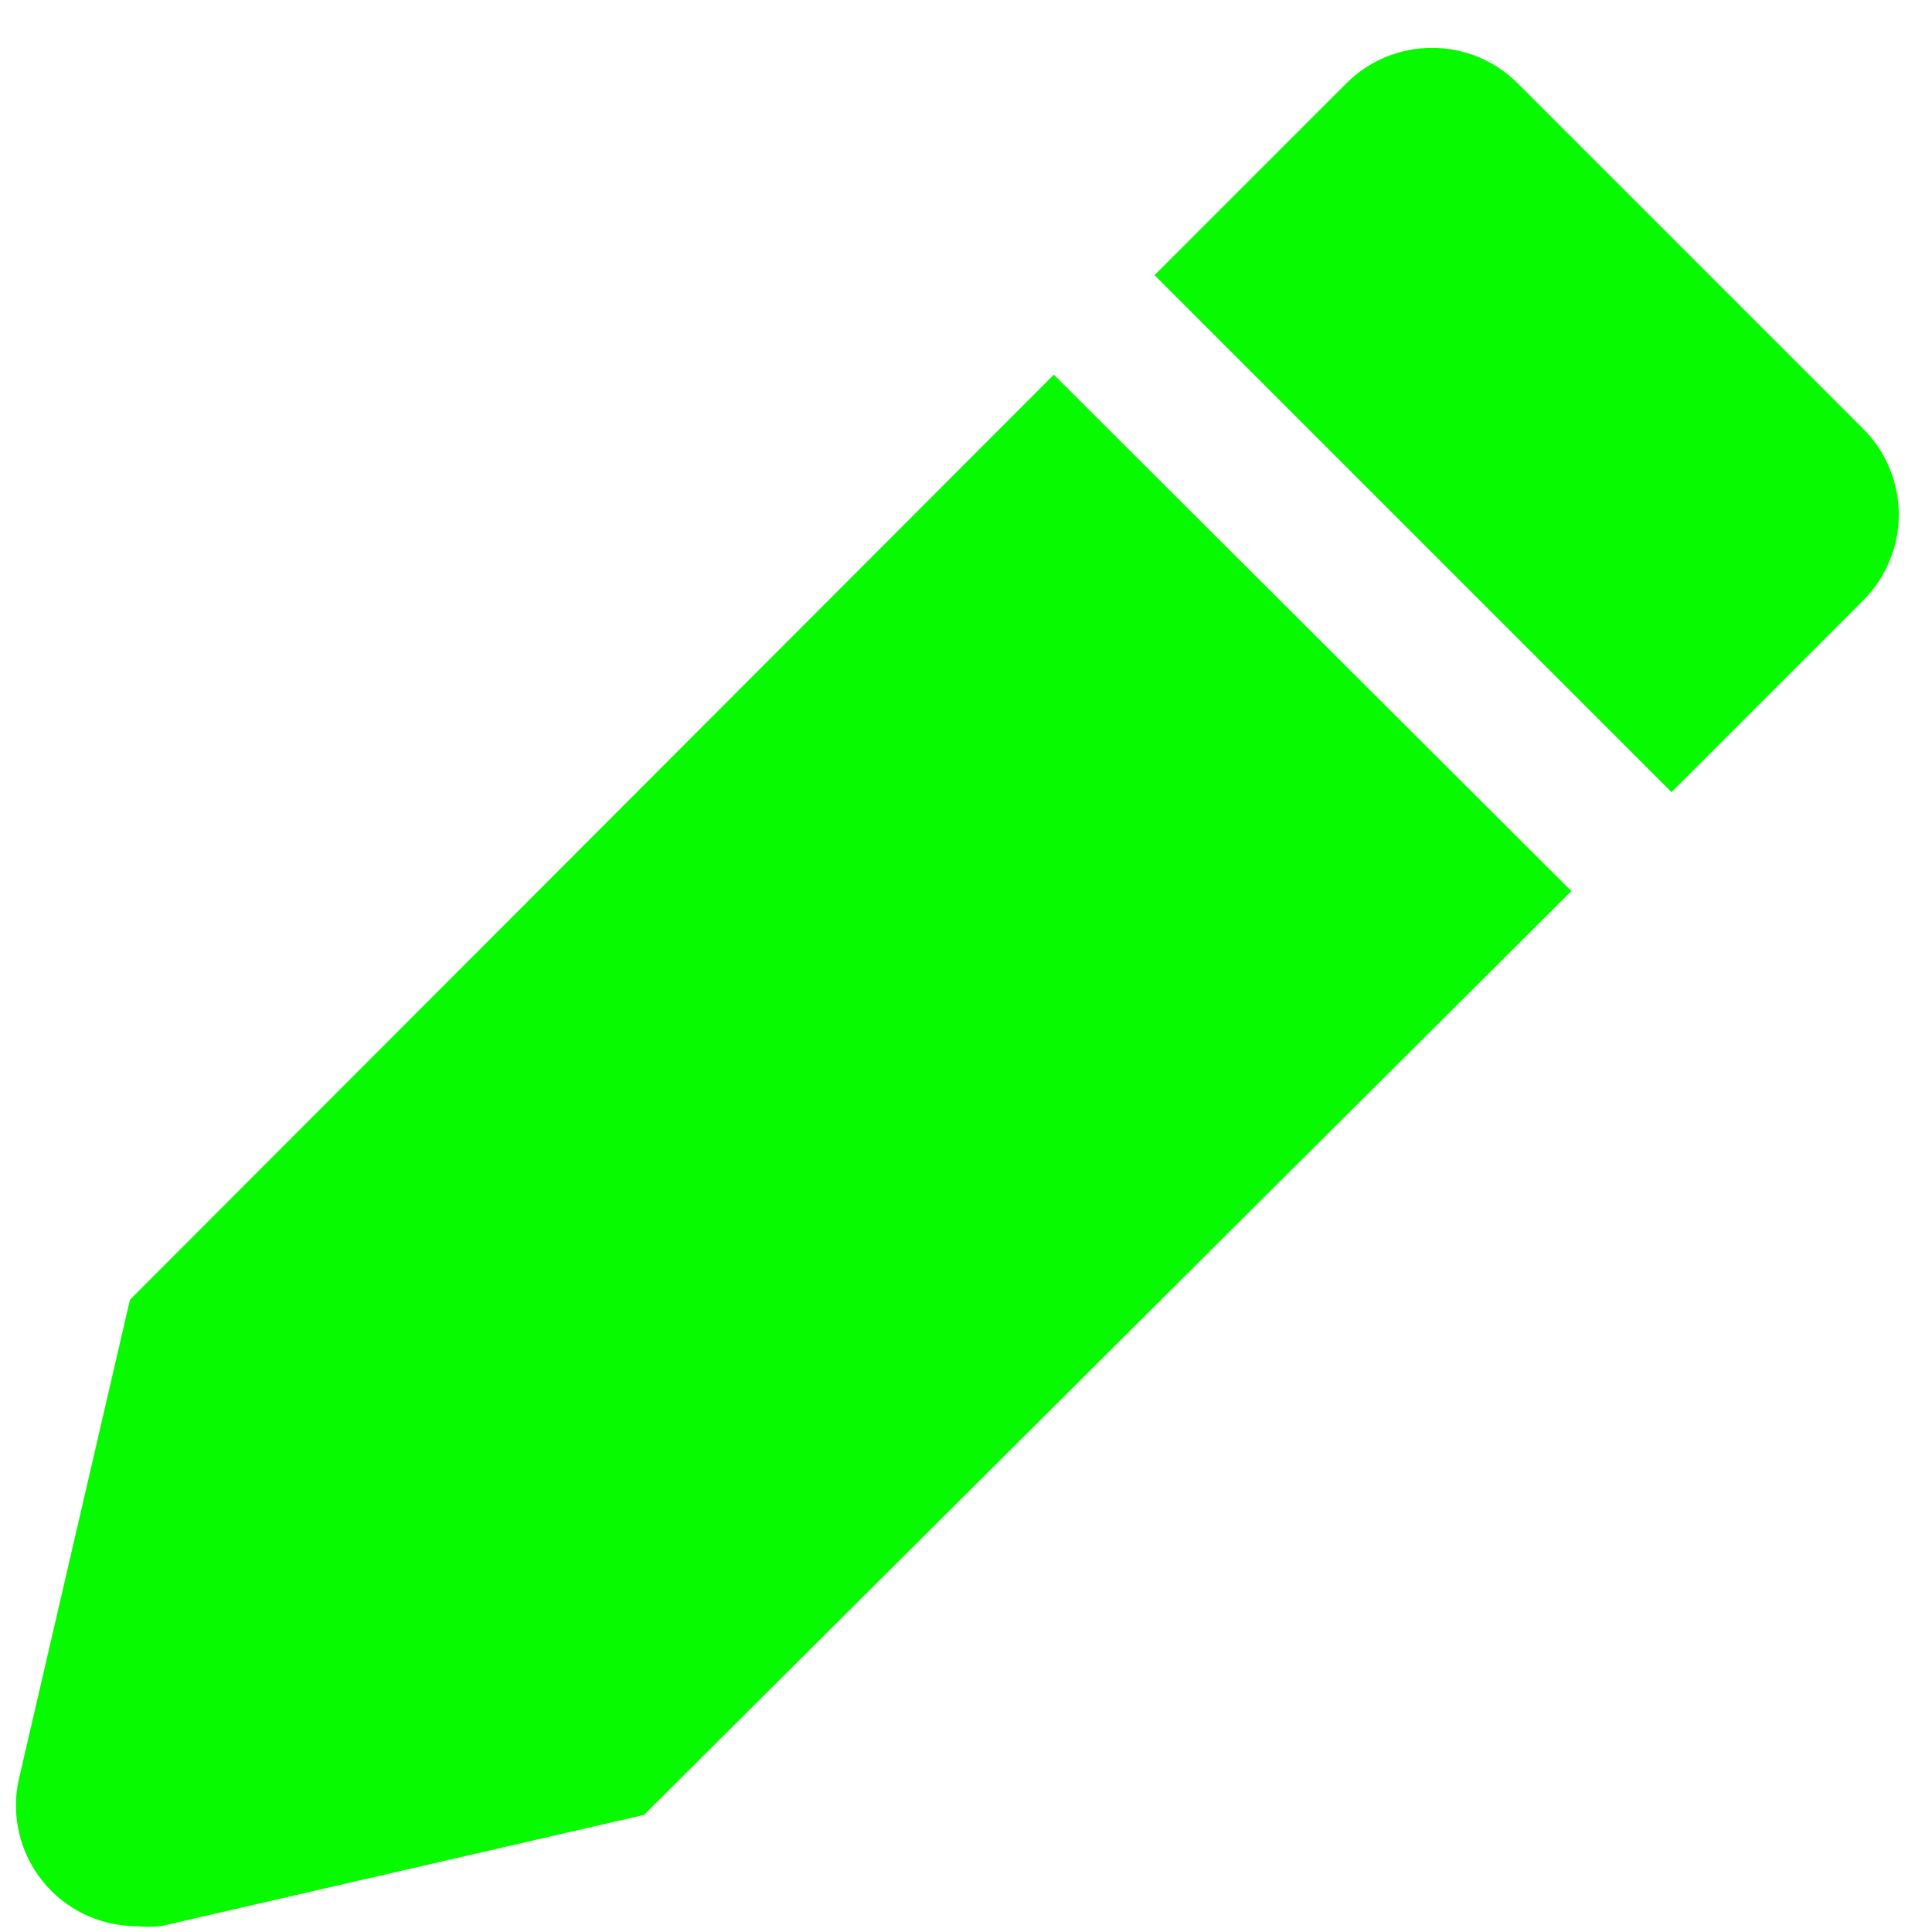 <svg width="33" height="33" viewBox="0 0 33 33" fill="none" xmlns="http://www.w3.org/2000/svg">
<path d="M2.22 22.2L0.32 30.4C0.254 30.7 0.257 31.01 0.327 31.309C0.396 31.608 0.532 31.887 0.724 32.127C0.916 32.367 1.158 32.56 1.434 32.694C1.711 32.828 2.013 32.898 2.32 32.9C2.463 32.914 2.607 32.914 2.75 32.9L11 31L26.84 15.22L18 6.4L2.22 22.2Z" fill="#07FA00"/>
<path d="M31.82 7.32L25.92 1.42C25.532 1.034 25.007 0.817 24.46 0.817C23.913 0.817 23.388 1.034 23 1.42L19.72 4.7L28.55 13.53L31.83 10.25C32.022 10.057 32.174 9.828 32.277 9.576C32.381 9.325 32.434 9.055 32.433 8.783C32.432 8.511 32.377 8.241 32.272 7.99C32.167 7.739 32.013 7.512 31.82 7.32V7.32Z" fill="#07FA00"/>
</svg>
